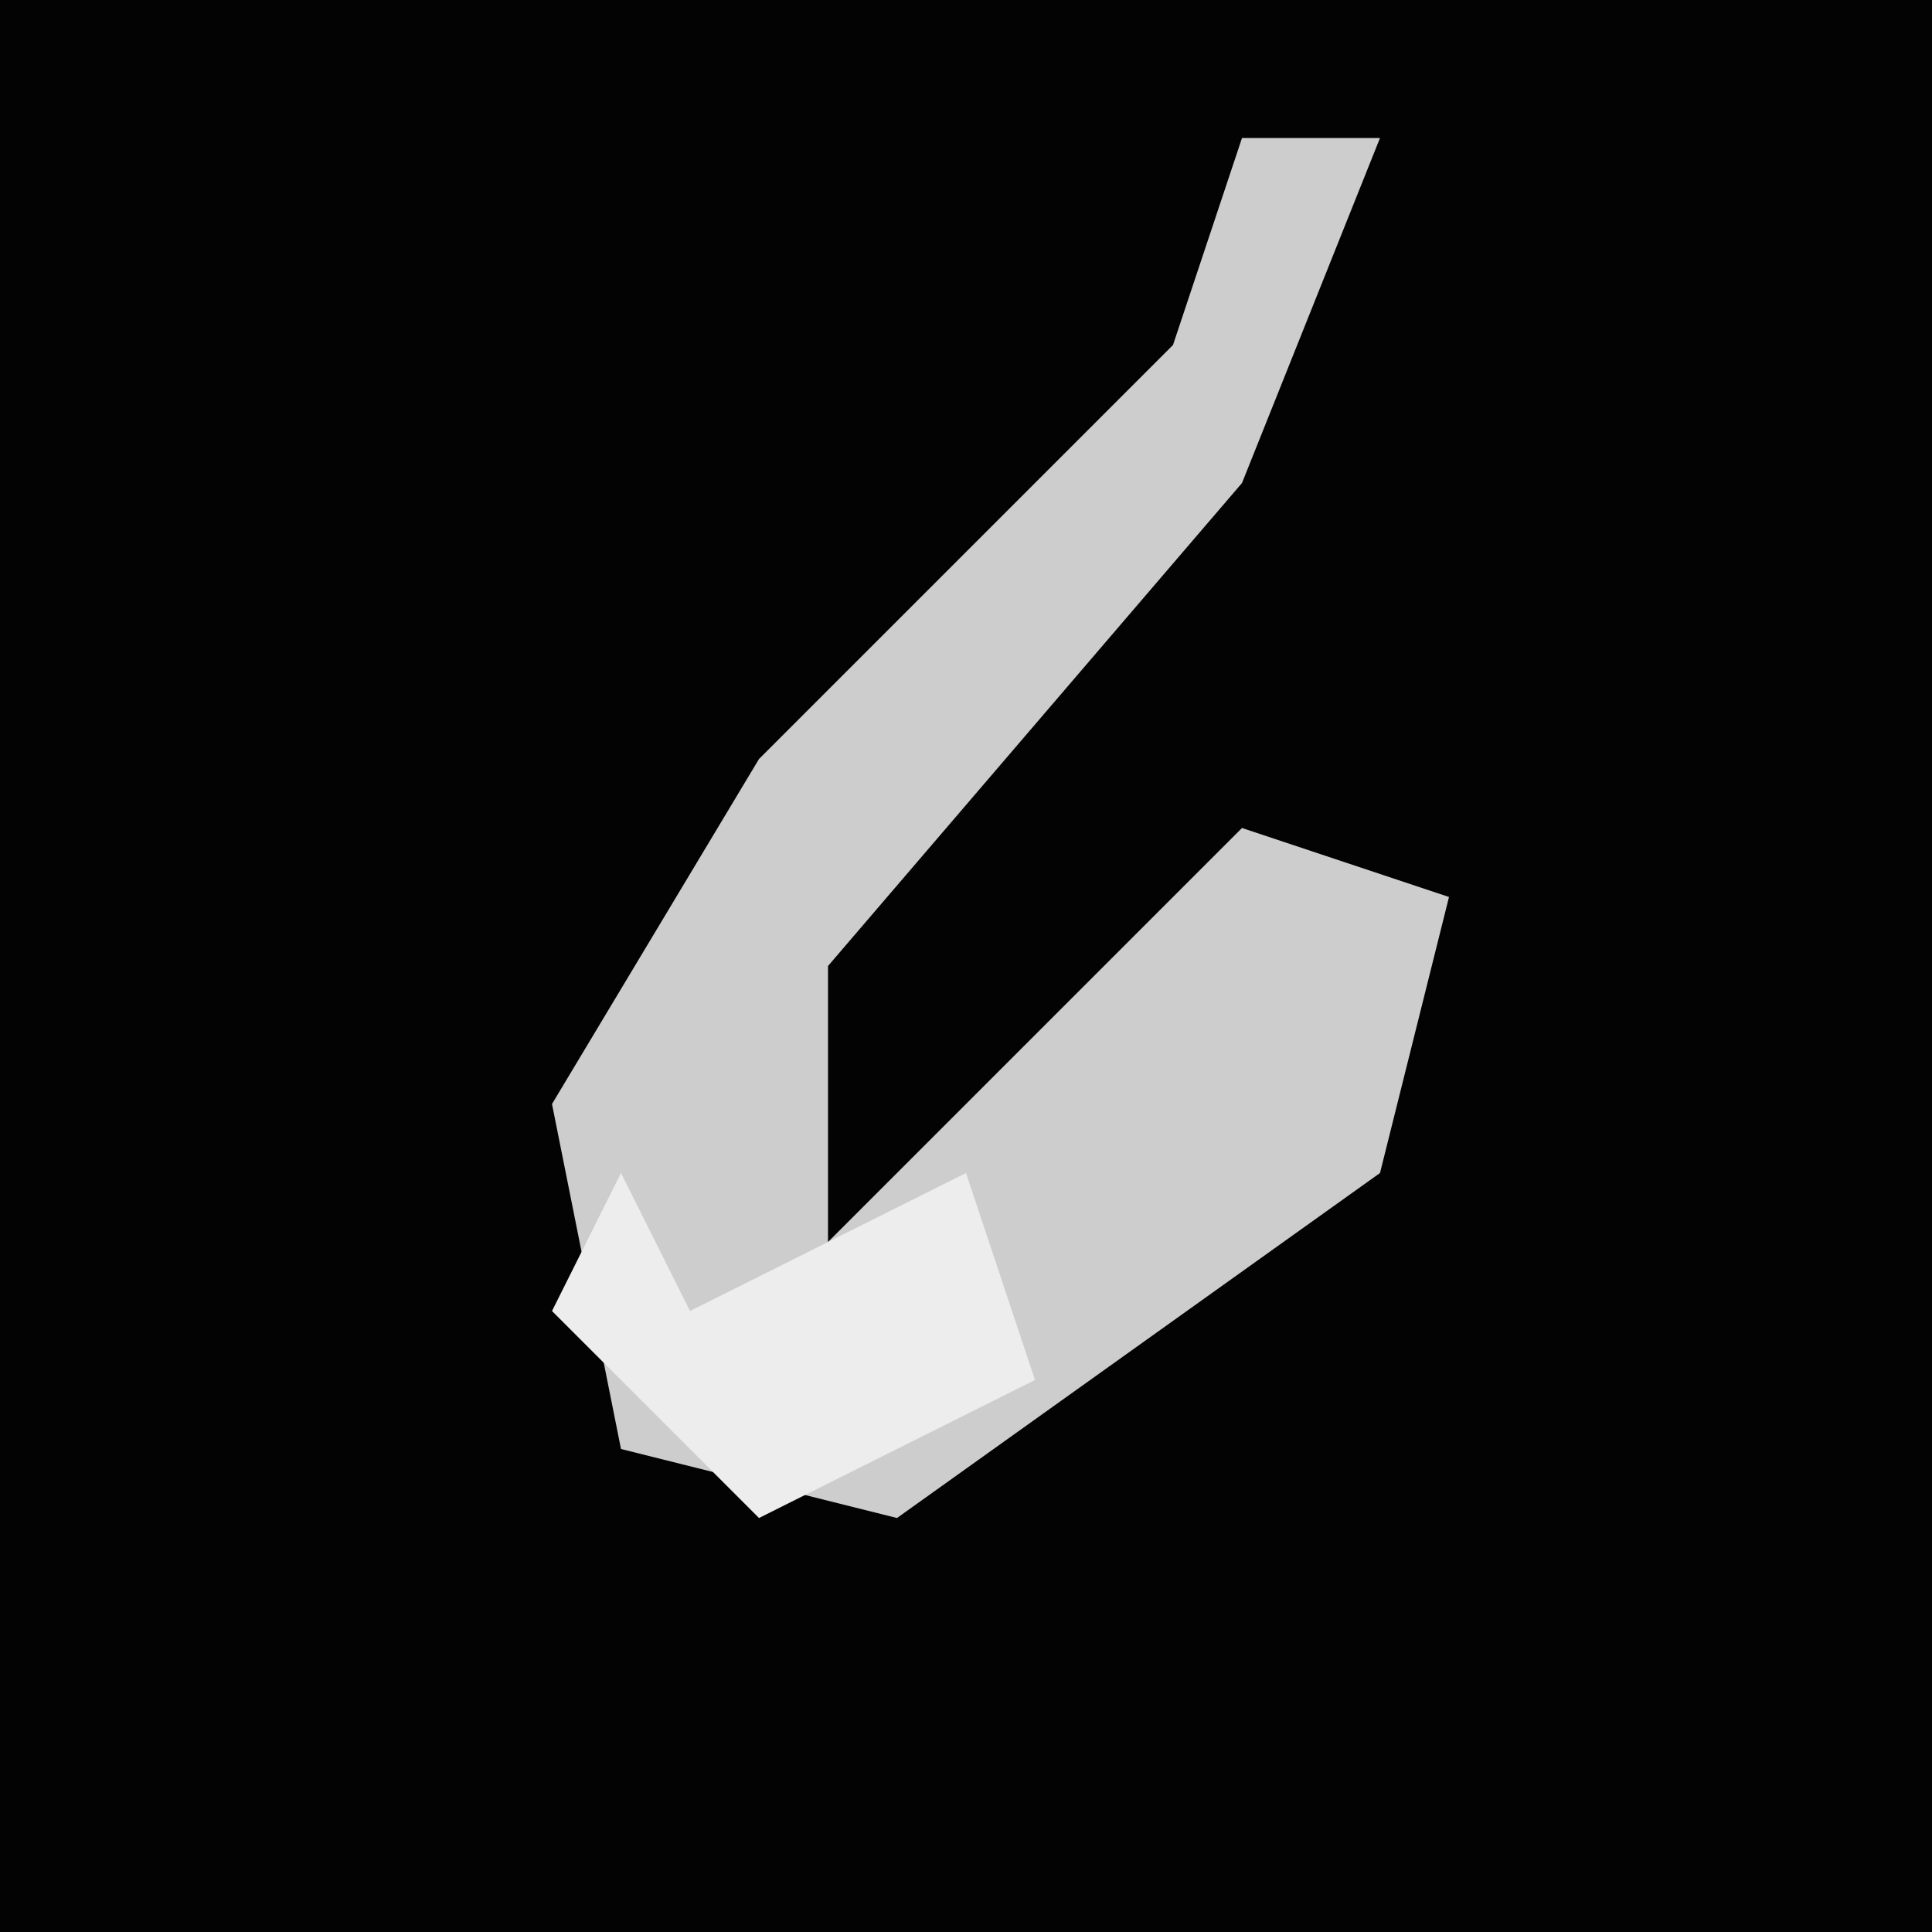 <?xml version="1.0" encoding="UTF-8"?>
<svg version="1.1" xmlns="http://www.w3.org/2000/svg" width="28" height="28">
<path d="M0,0 L28,0 L28,28 L0,28 Z " fill="#030303" transform="translate(0,0)"/>
<path d="M0,0 L2,0 L0,5 L-6,12 L-6,16 L0,10 L3,11 L2,15 L-5,20 L-9,19 L-10,14 L-7,9 L-1,3 Z " fill="#CDCDCD" transform="translate(18,2)"/>
<path d="M0,0 L1,2 L5,0 L6,3 L2,5 L-1,2 Z " fill="#EDEDED" transform="translate(9,17)"/>
</svg>
